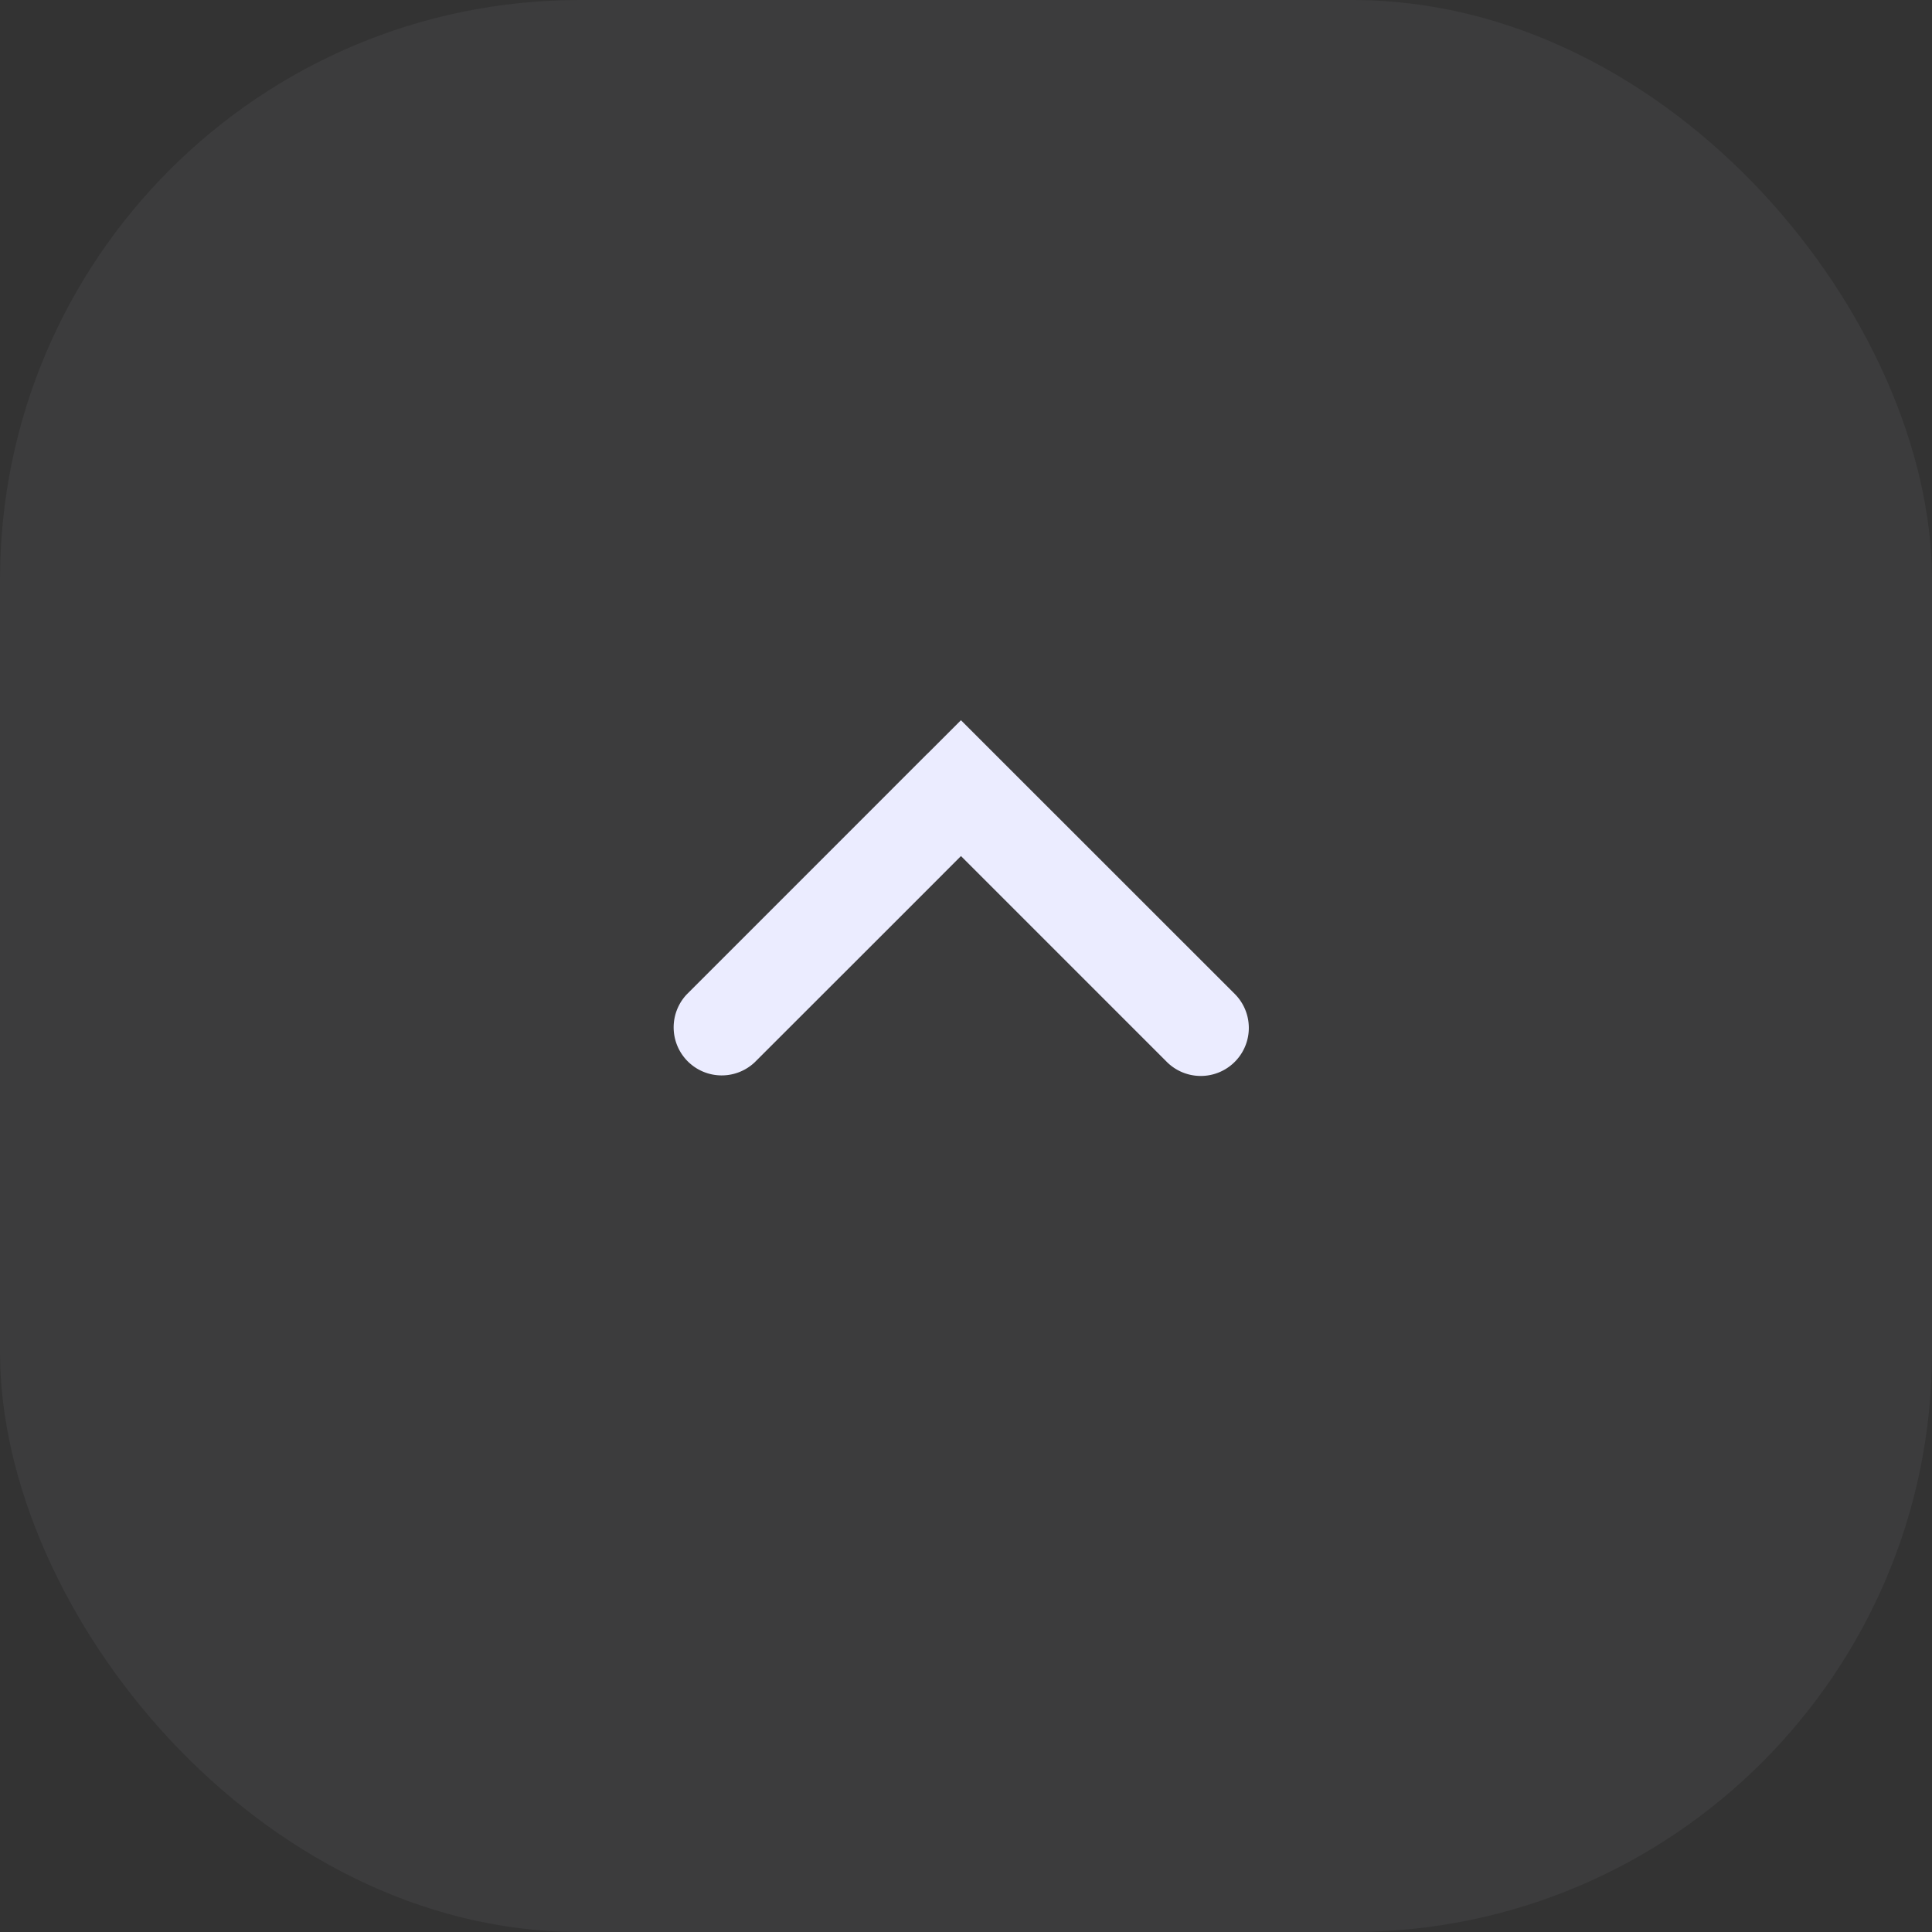 <svg id="Down-arrow_icon" data-name="Down-arrow icon" xmlns="http://www.w3.org/2000/svg" width="40" height="40" viewBox="0 0 40 40">
  <rect x="0" y="0" width="40" height="40" fill="#333333" stroke="none"/>
  <rect id="Rectangle_57" data-name="Rectangle 57" width="40" height="40" rx="12" fill="#ebecff" opacity="0.05"/>
  <path id="Path_7" data-name="Path 7" d="M1982.969,10.375h0l-.7-.7L1977.292,4.7a.995.995,0,0,1,1.407-1.407l1.286,1.286,2.985,2.985,1.255-1.256,1.73-1.729,1.287-1.286a.995.995,0,0,1,1.406,1.407l-1.286,1.286h0l-1.729,1.729-1.958,1.959-.023.021-.681.681Z" transform="translate(2002.866 25.288) rotate(180)" fill="#ebecff"/>
</svg>
